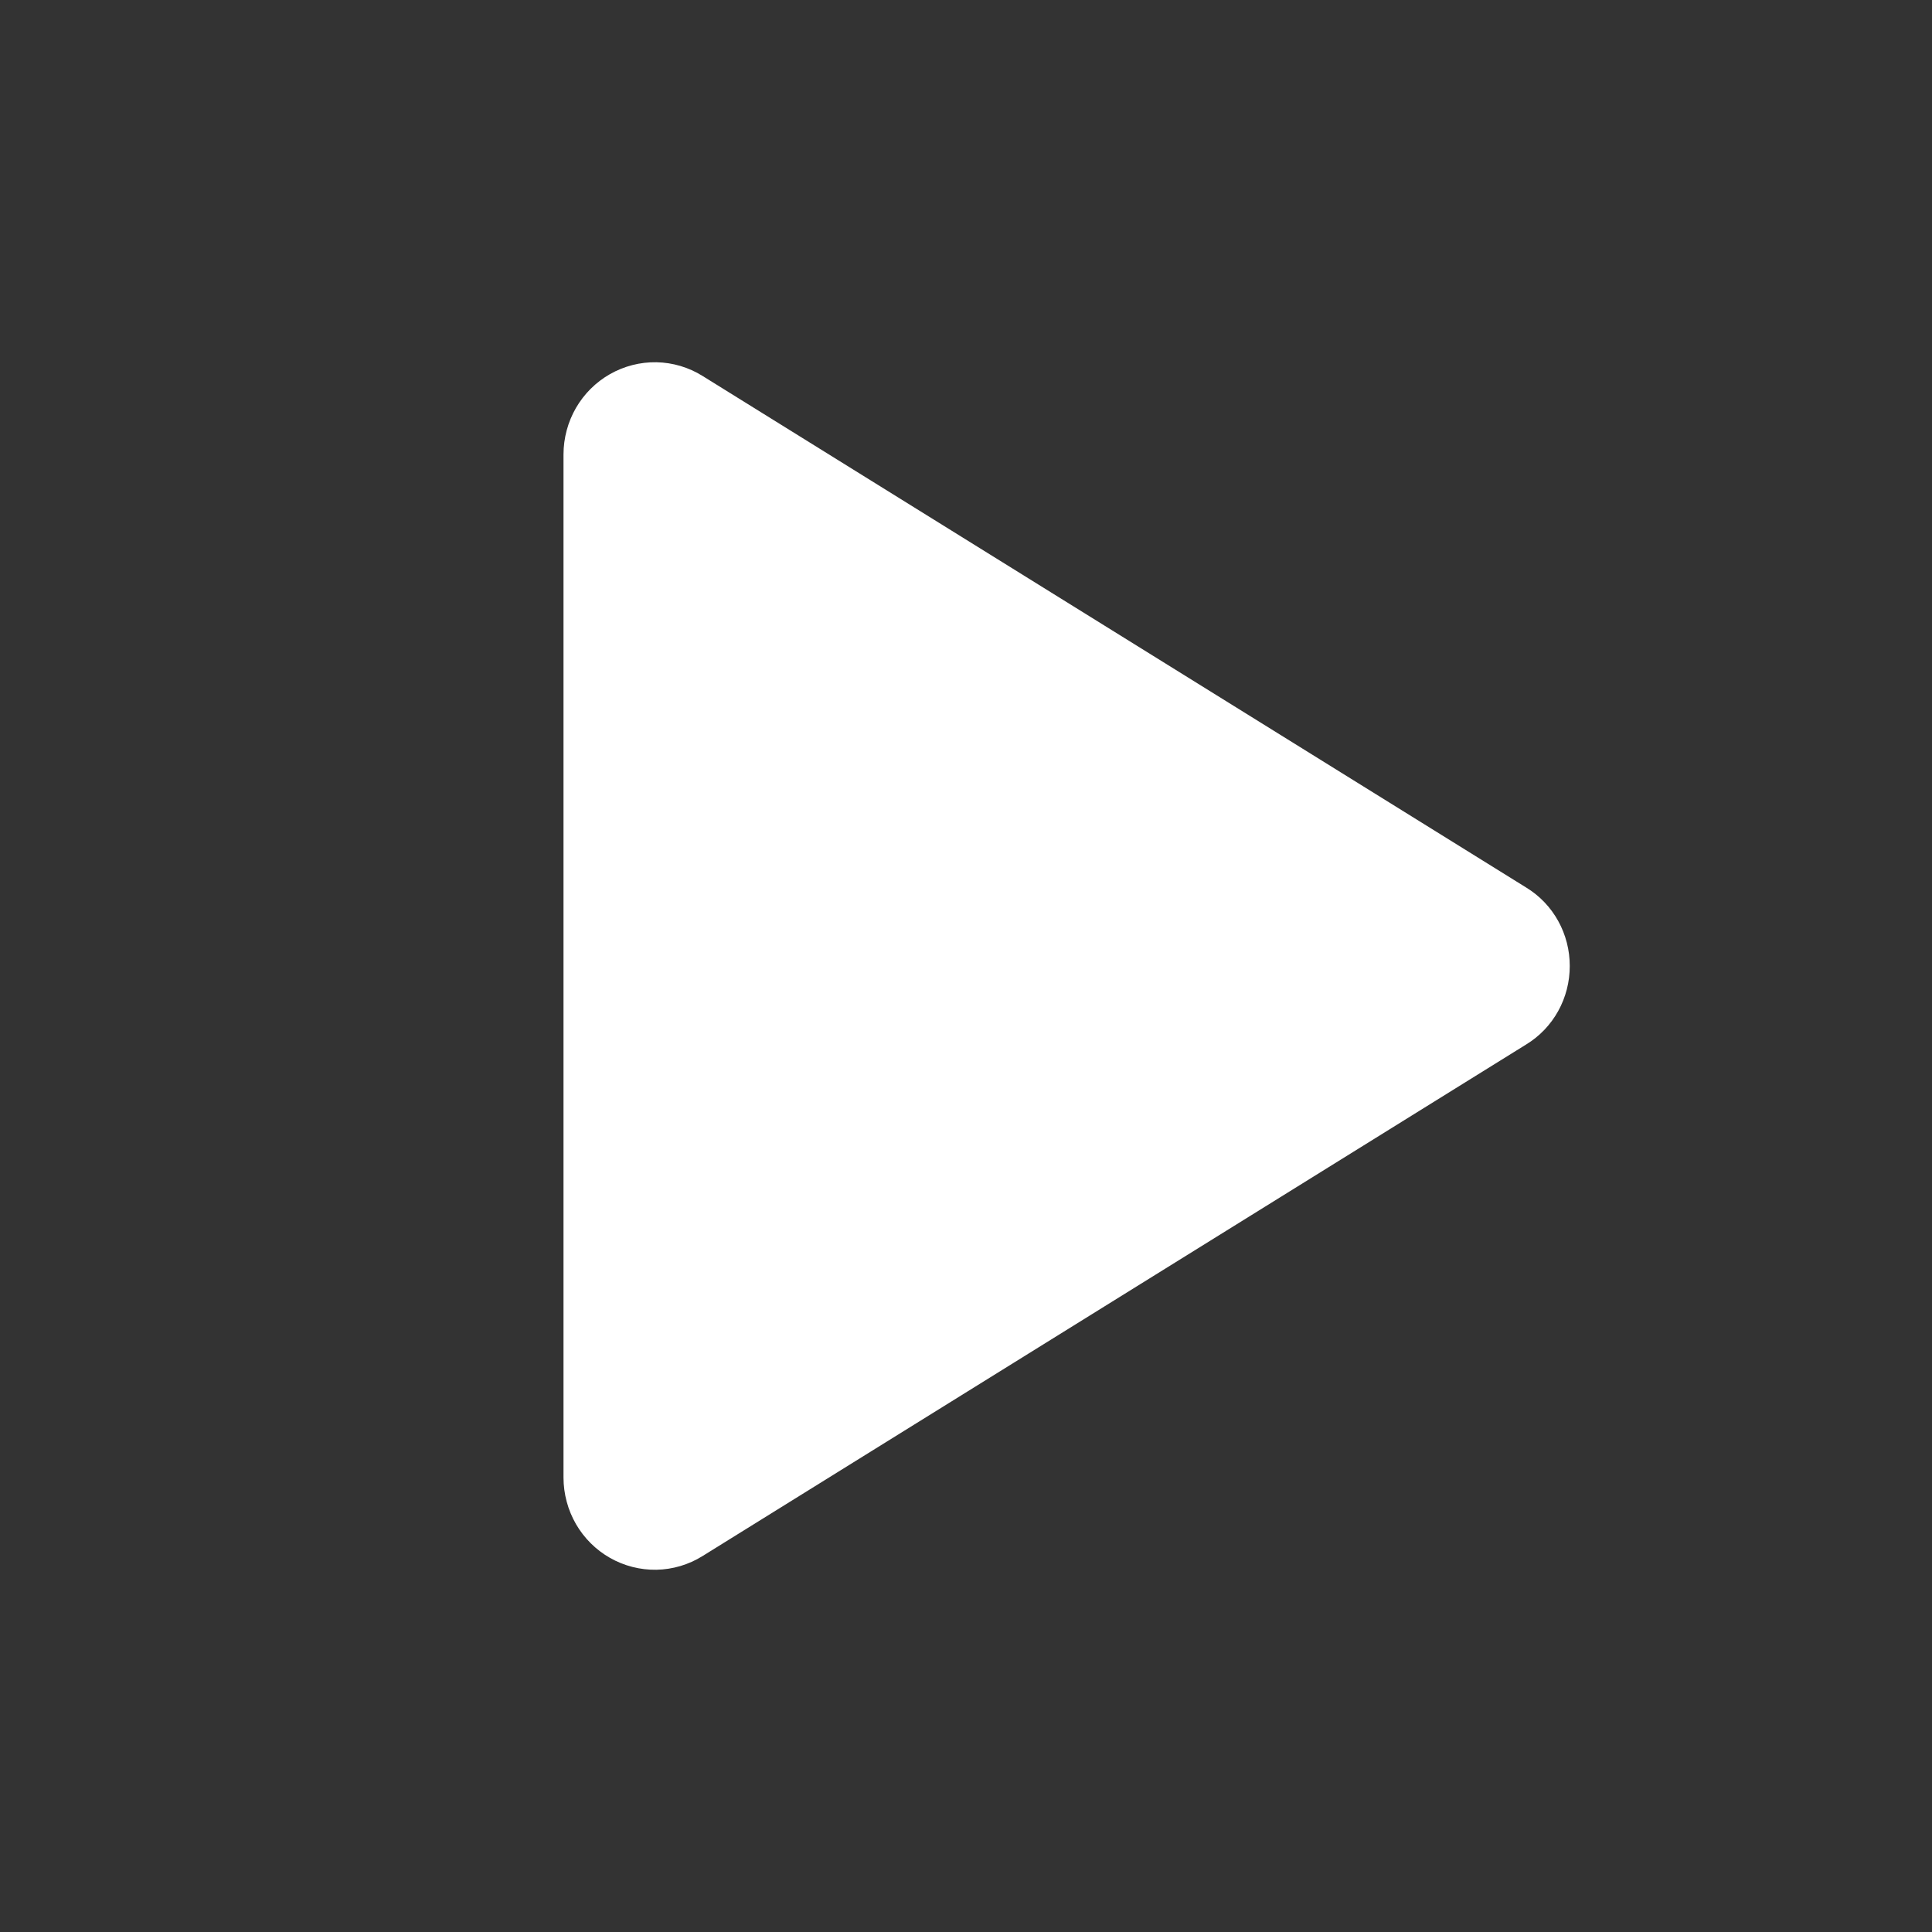 <svg width="48" height="48" viewBox="0 0 48 48" fill="none" xmlns="http://www.w3.org/2000/svg">
<rect x="0" y="0" width="48" height="48" fill="#333333" stroke="none"/>
<path d="M39 24C39.001 24.392 38.902 24.777 38.713 25.119C38.524 25.46 38.251 25.746 37.92 25.948L17.454 38.66C17.11 38.875 16.714 38.992 16.31 39C15.905 39.007 15.506 38.905 15.153 38.704C14.804 38.505 14.513 38.216 14.31 37.866C14.108 37.516 14.001 37.117 14 36.71V11.29C14.001 10.883 14.108 10.484 14.31 10.134C14.513 9.784 14.804 9.495 15.153 9.296C15.506 9.095 15.905 8.993 16.31 9C16.714 9.008 17.11 9.125 17.454 9.34L37.92 22.052C38.251 22.254 38.524 22.54 38.713 22.881C38.902 23.223 39.001 23.608 39 24Z" fill="white"/>
</svg>
